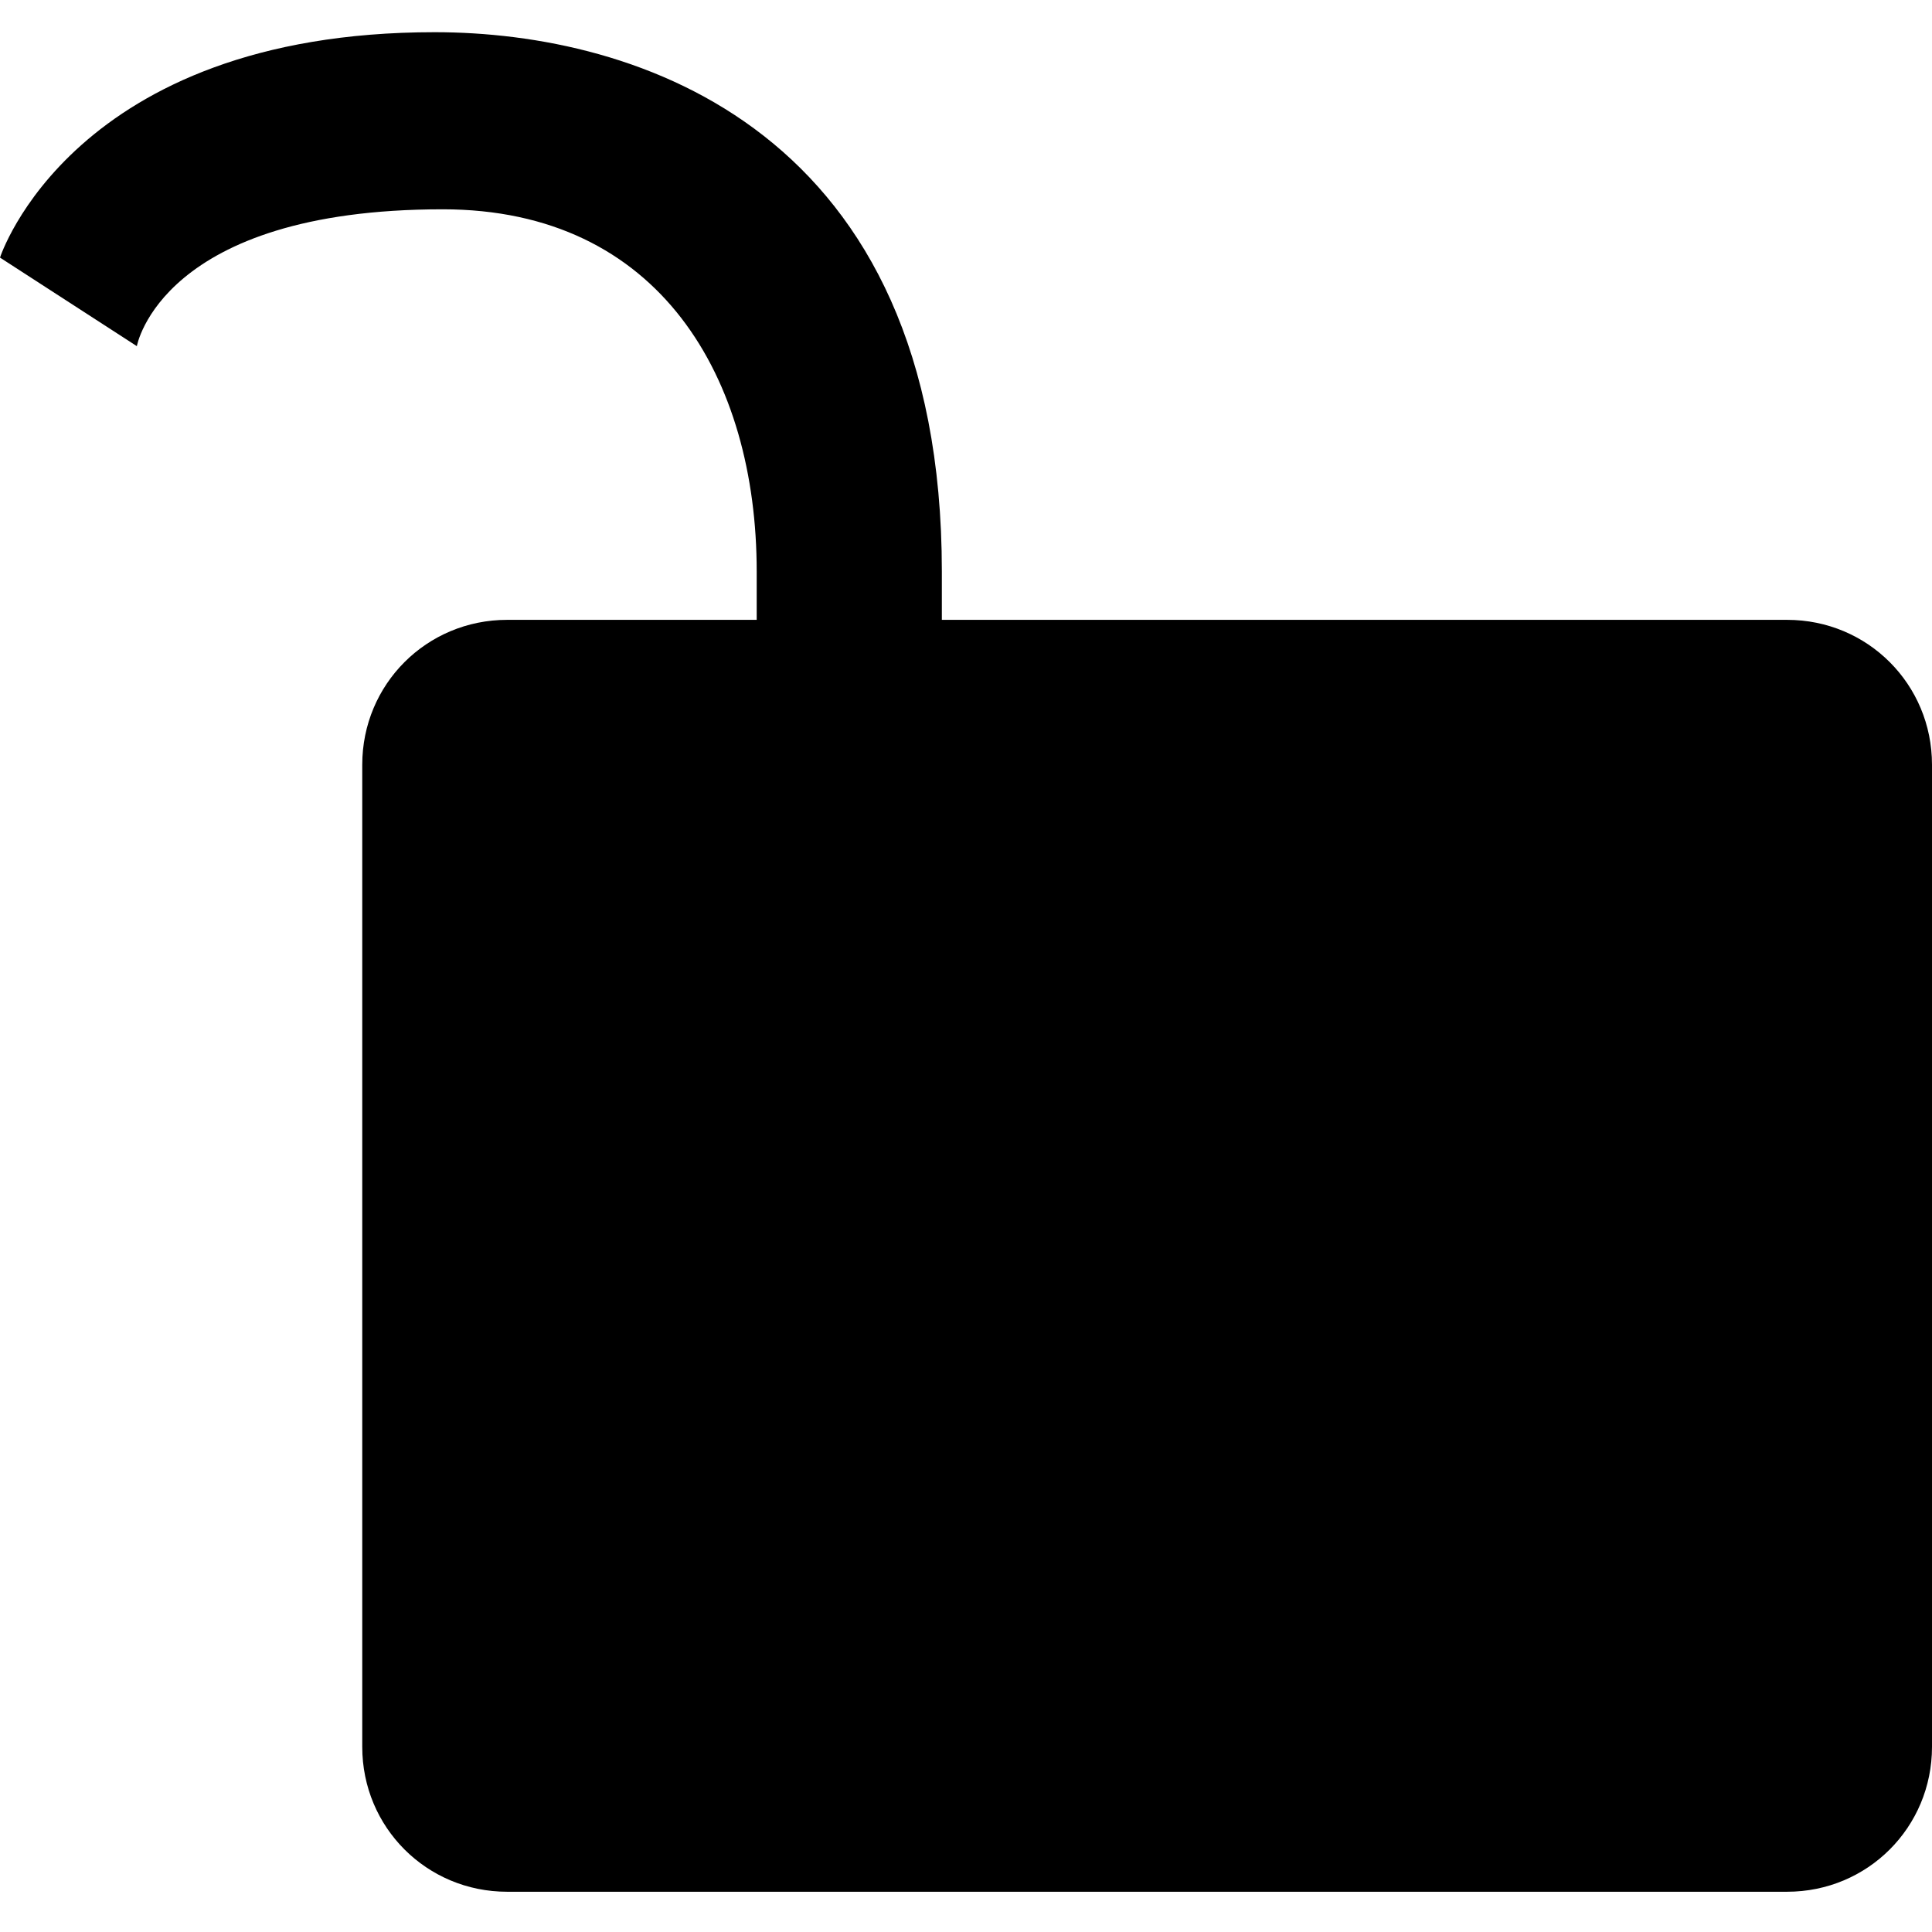 <?xml version="1.0" encoding="utf-8"?>
<svg version="1.1" id="toggle-unlock" xmlns="http://www.w3.org/2000/svg" xmlns:xlink="http://www.w3.org/1999/xlink" x="0px" y="0px"
	 viewBox="0 0 24 24" style="enable-background:new 0 0 24 24;" xml:space="preserve">
<path stroke="none" d="M1.7,4.3c0,0,0.3-1.7,3.8-1.7c2.7,0,3.9,2.1,3.9,4.5l0,0.6H6.3c-1,0-1.8,0.8-1.8,1.8v12.2
	c0,1,0.8,1.8,1.8,1.8h15.9c1,0,1.8-0.8,1.8-1.8V9.5c0-1-0.8-1.8-1.8-1.8h-1.8h-2.2h-6.5l0-0.6c0-5.5-3.8-6.7-6.3-6.7
	C0.9,0.4,0,3.2,0,3.2L1.7,4.3z"/>
</svg>
